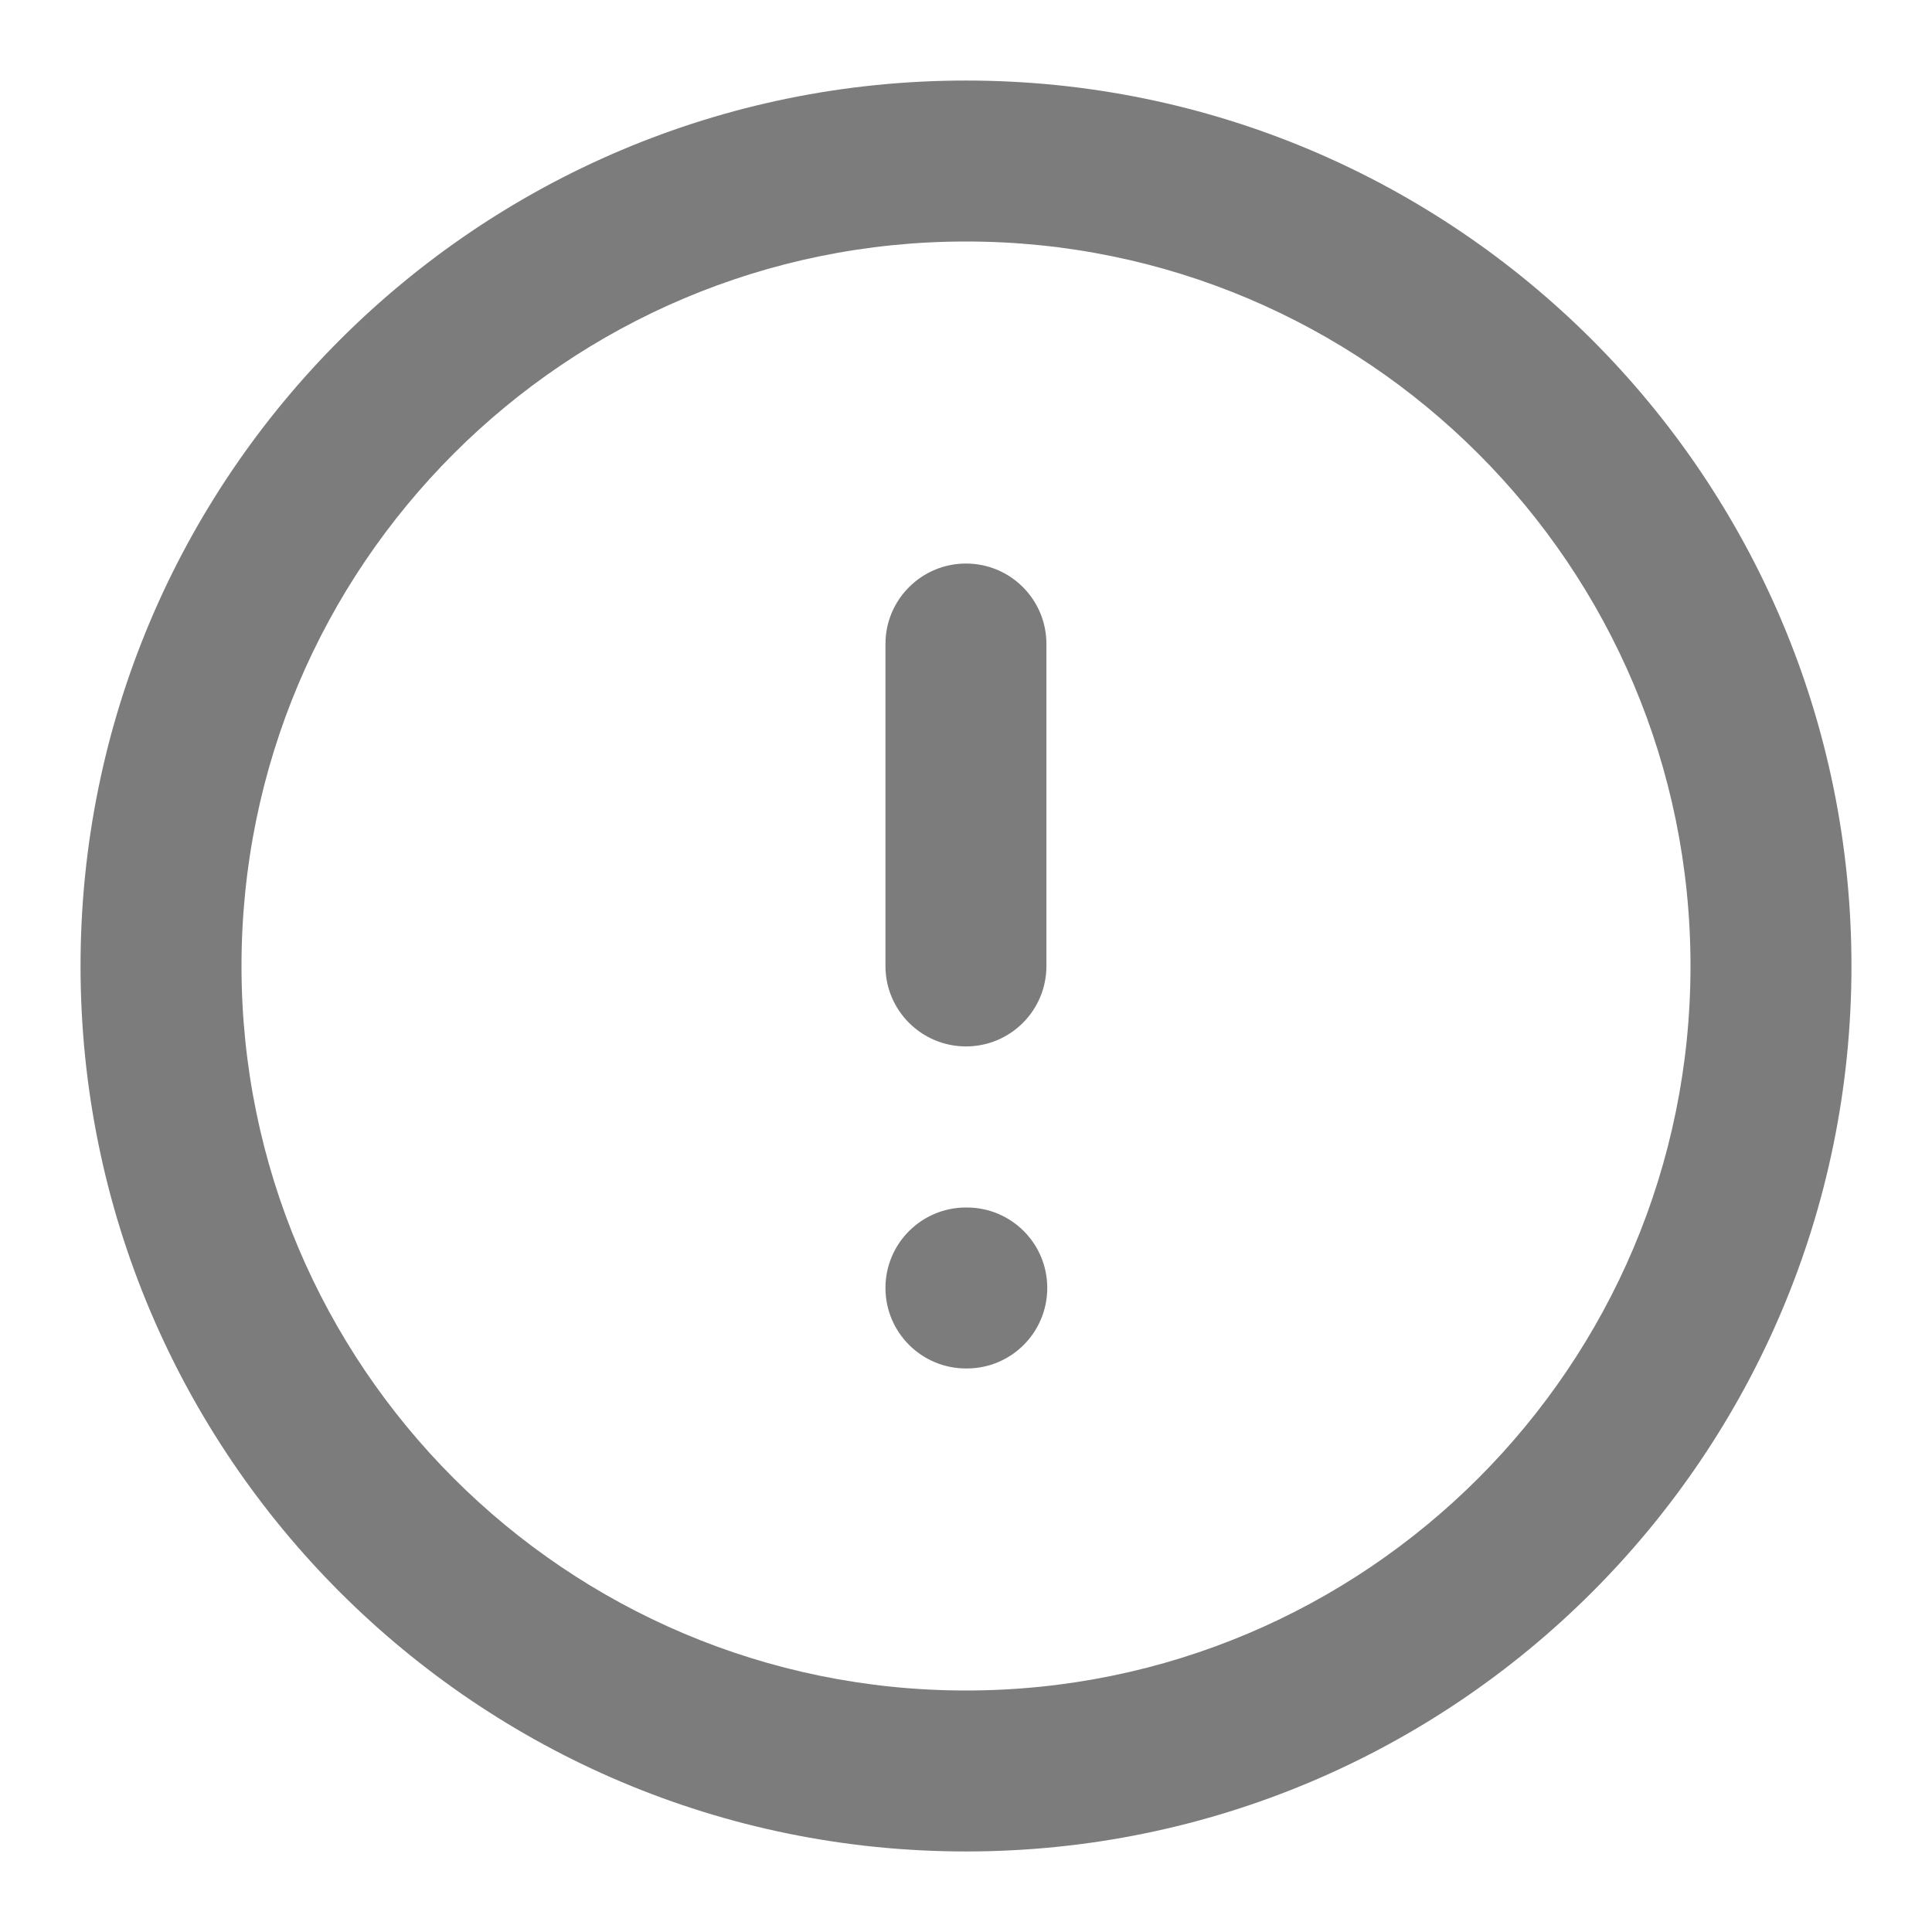 <svg width="16" height="16" viewBox="0 0 16 16" fill="none" xmlns="http://www.w3.org/2000/svg">
<path fill-rule="evenodd" clip-rule="evenodd" d="M8 2C4.686 2 2 4.686 2 8C2 11.313 4.686 14 8 14C11.313 14 14 11.313 14 8C14 4.686 11.313 2 8 2ZM0.667 8C0.667 3.95 3.95 0.667 8 0.667C12.05 0.667 15.333 3.95 15.333 8C15.333 12.05 12.05 15.333 8 15.333C3.95 15.333 0.667 12.05 0.667 8ZM8 4.667C8.368 4.667 8.666 4.965 8.666 5.333V8C8.666 8.368 8.368 8.666 8 8.666C7.632 8.666 7.333 8.368 7.333 8V5.333C7.333 4.965 7.632 4.667 8 4.667ZM7.333 10.666C7.333 10.298 7.632 10 8 10H8.007C8.375 10 8.673 10.298 8.673 10.666C8.673 11.035 8.375 11.333 8.007 11.333H8C7.632 11.333 7.333 11.035 7.333 10.666Z" fill="#7C7C7C"/>
</svg>
